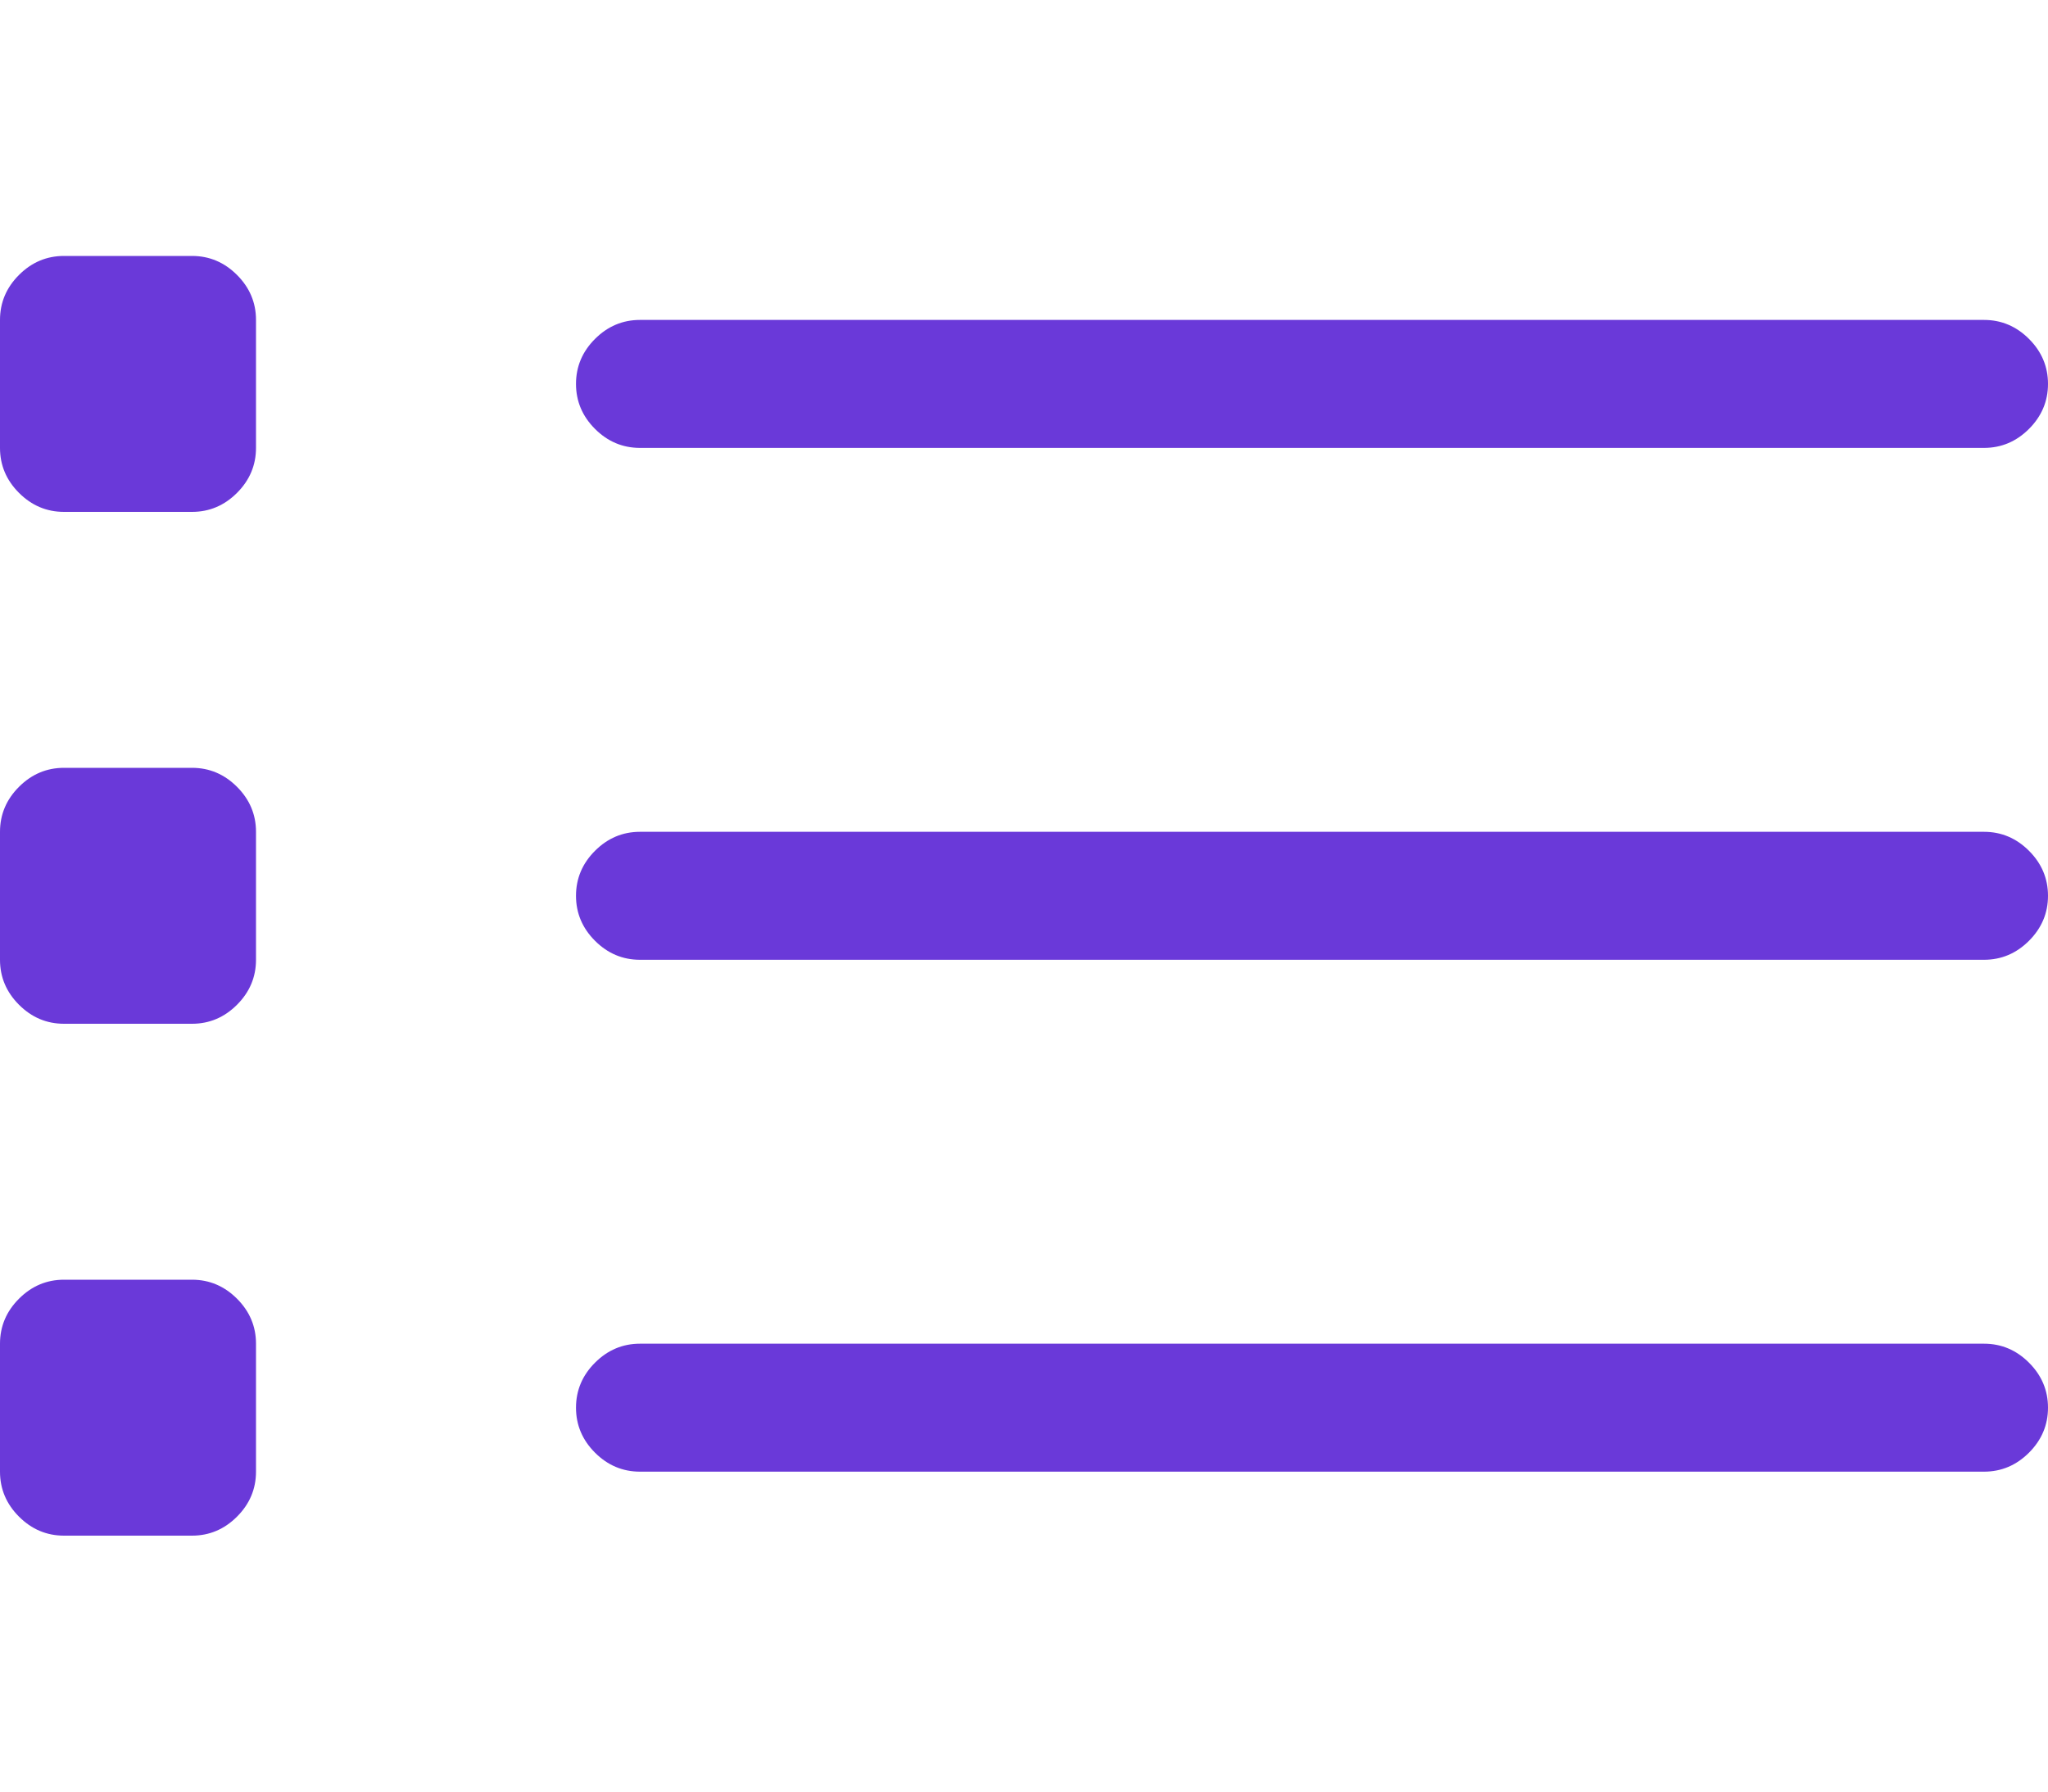 <?xml version="1.0" encoding="utf-8"?>
<!-- Generator: Adobe Illustrator 23.0.0, SVG Export Plug-In . SVG Version: 6.00 Build 0)  -->
<svg version="1.1" id="Capa_1" xmlns="http://www.w3.org/2000/svg" xmlns:xlink="http://www.w3.org/1999/xlink" x="0px" y="0px"
	 viewBox="0 0 1024 896" style="enable-background:new 0 0 1024 896;" xml:space="preserve">
<style type="text/css">
	.st0{fill:#6A39D9;}
</style>
<path class="st0" d="M96,384H32c-8.7,0-16.2,3.2-22.5,9.5S0,407.3,0,416v64c0,8.7,3.2,16.2,9.5,22.5S23.3,512,32,512h64
	c8.7,0,16.2-3.2,22.5-9.5s9.5-13.8,9.5-22.5v-64c0-8.7-3.2-16.2-9.5-22.5S104.7,384,96,384z M992,416H320c-8.7,0-16.2,3.2-22.5,9.5
	S288,439.3,288,448s3.2,16.2,9.5,22.5s13.8,9.5,22.5,9.5h672c8.7,0,16.2-3.2,22.5-9.5s9.5-13.8,9.5-22.5s-3.2-16.2-9.5-22.5
	S1000.7,416,992,416z M96,640H32c-8.7,0-16.2,3.2-22.5,9.5S0,663.3,0,672v64c0,8.7,3.2,16.2,9.5,22.5S23.3,768,32,768h64
	c8.7,0,16.2-3.2,22.5-9.5s9.5-13.8,9.5-22.5v-64c0-8.7-3.2-16.2-9.5-22.5S104.7,640,96,640z M992,672H320c-8.7,0-16.2,3.2-22.5,9.5
	S288,695.3,288,704s3.2,16.2,9.5,22.5s13.8,9.5,22.5,9.5h672c8.7,0,16.2-3.2,22.5-9.5s9.5-13.8,9.5-22.5s-3.2-16.2-9.5-22.5
	S1000.7,672,992,672z M96,128H32c-8.7,0-16.2,3.2-22.5,9.5S0,151.3,0,160v64c0,8.7,3.2,16.2,9.5,22.5S23.3,256,32,256h64
	c8.7,0,16.2-3.2,22.5-9.5s9.5-13.8,9.5-22.5v-64c0-8.7-3.2-16.2-9.5-22.5S104.7,128,96,128z M320,224h672c8.7,0,16.2-3.2,22.5-9.5
	s9.5-13.8,9.5-22.5s-3.2-16.2-9.5-22.5s-13.8-9.5-22.5-9.5H320c-8.7,0-16.2,3.2-22.5,9.5S288,183.3,288,192s3.2,16.2,9.5,22.5
	S311.3,224,320,224z"/>
</svg>
